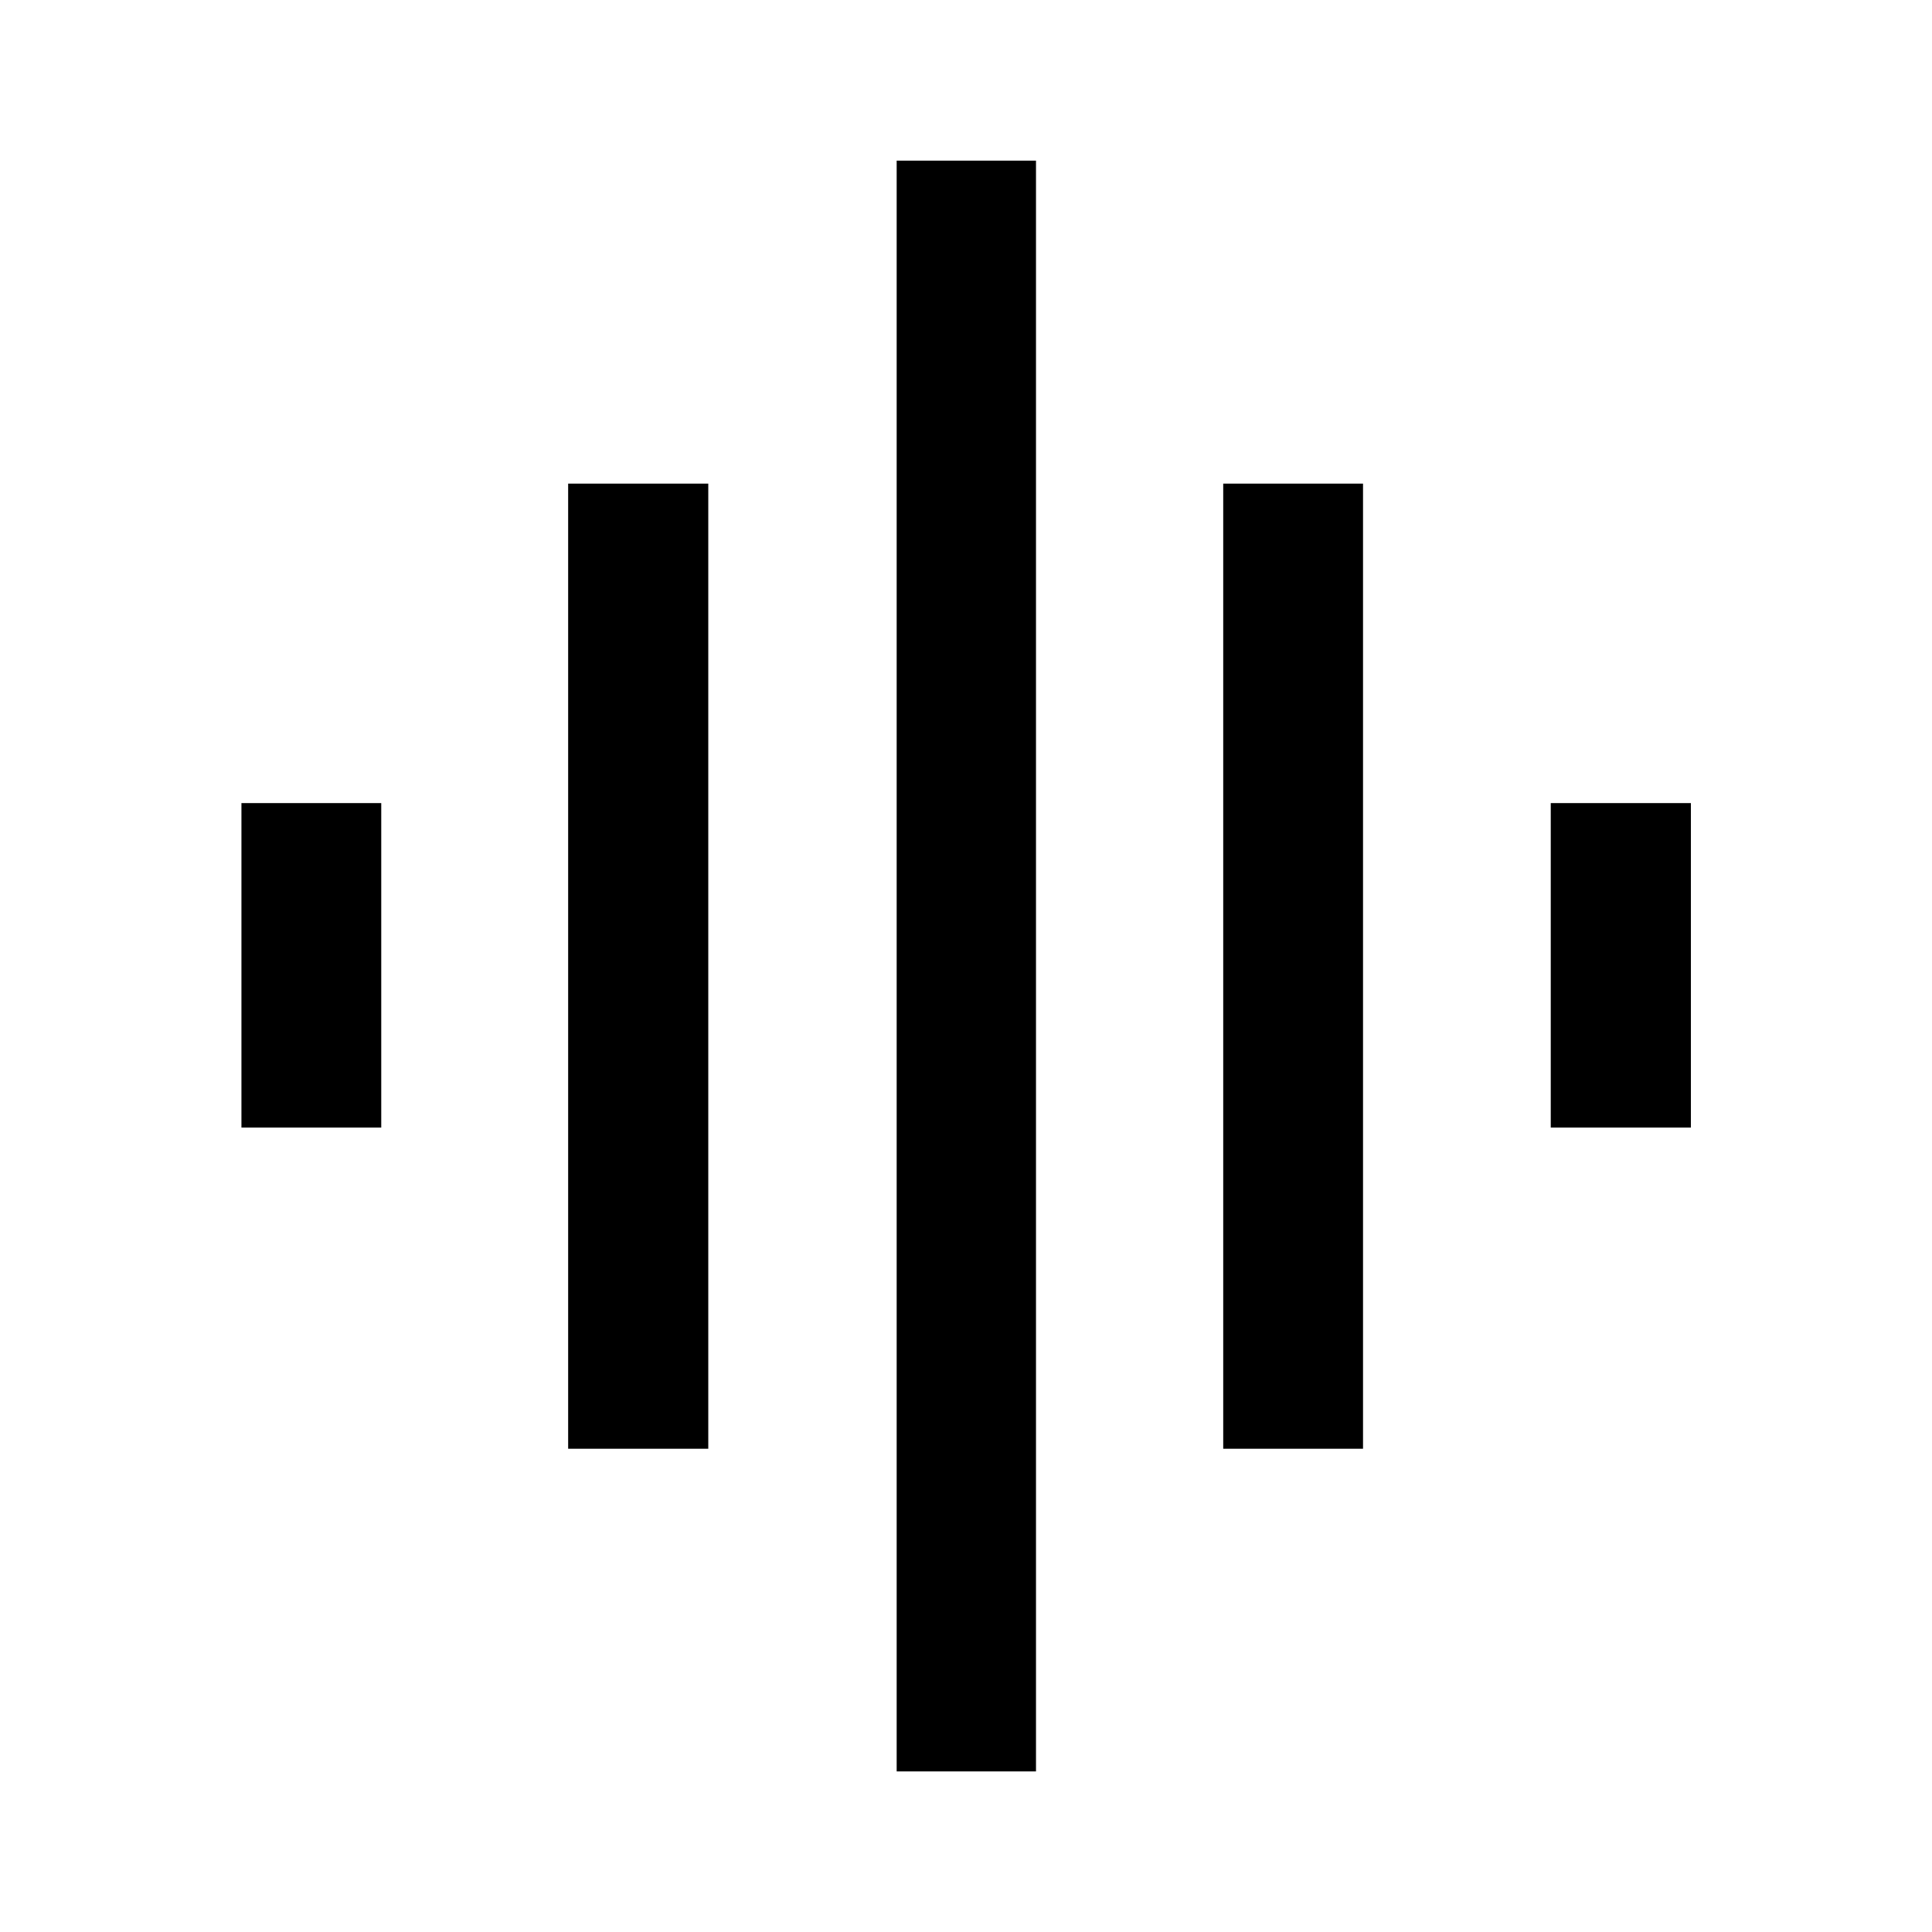 <svg xmlns="http://www.w3.org/2000/svg" height="40" viewBox="0 -960 960 960" width="40"><path d="M282.31-240.14v-479.55h69.63v479.55h-69.63ZM445.55-79.8v-800.39h69.23V-79.8h-69.23ZM119.97-399.72v-161.23h69.47v161.23h-69.47Zm487.84 159.58v-479.55h69.47v479.55h-69.47Zm162.75-159.58v-161.23h69.63v161.23h-69.63Z"/></svg>